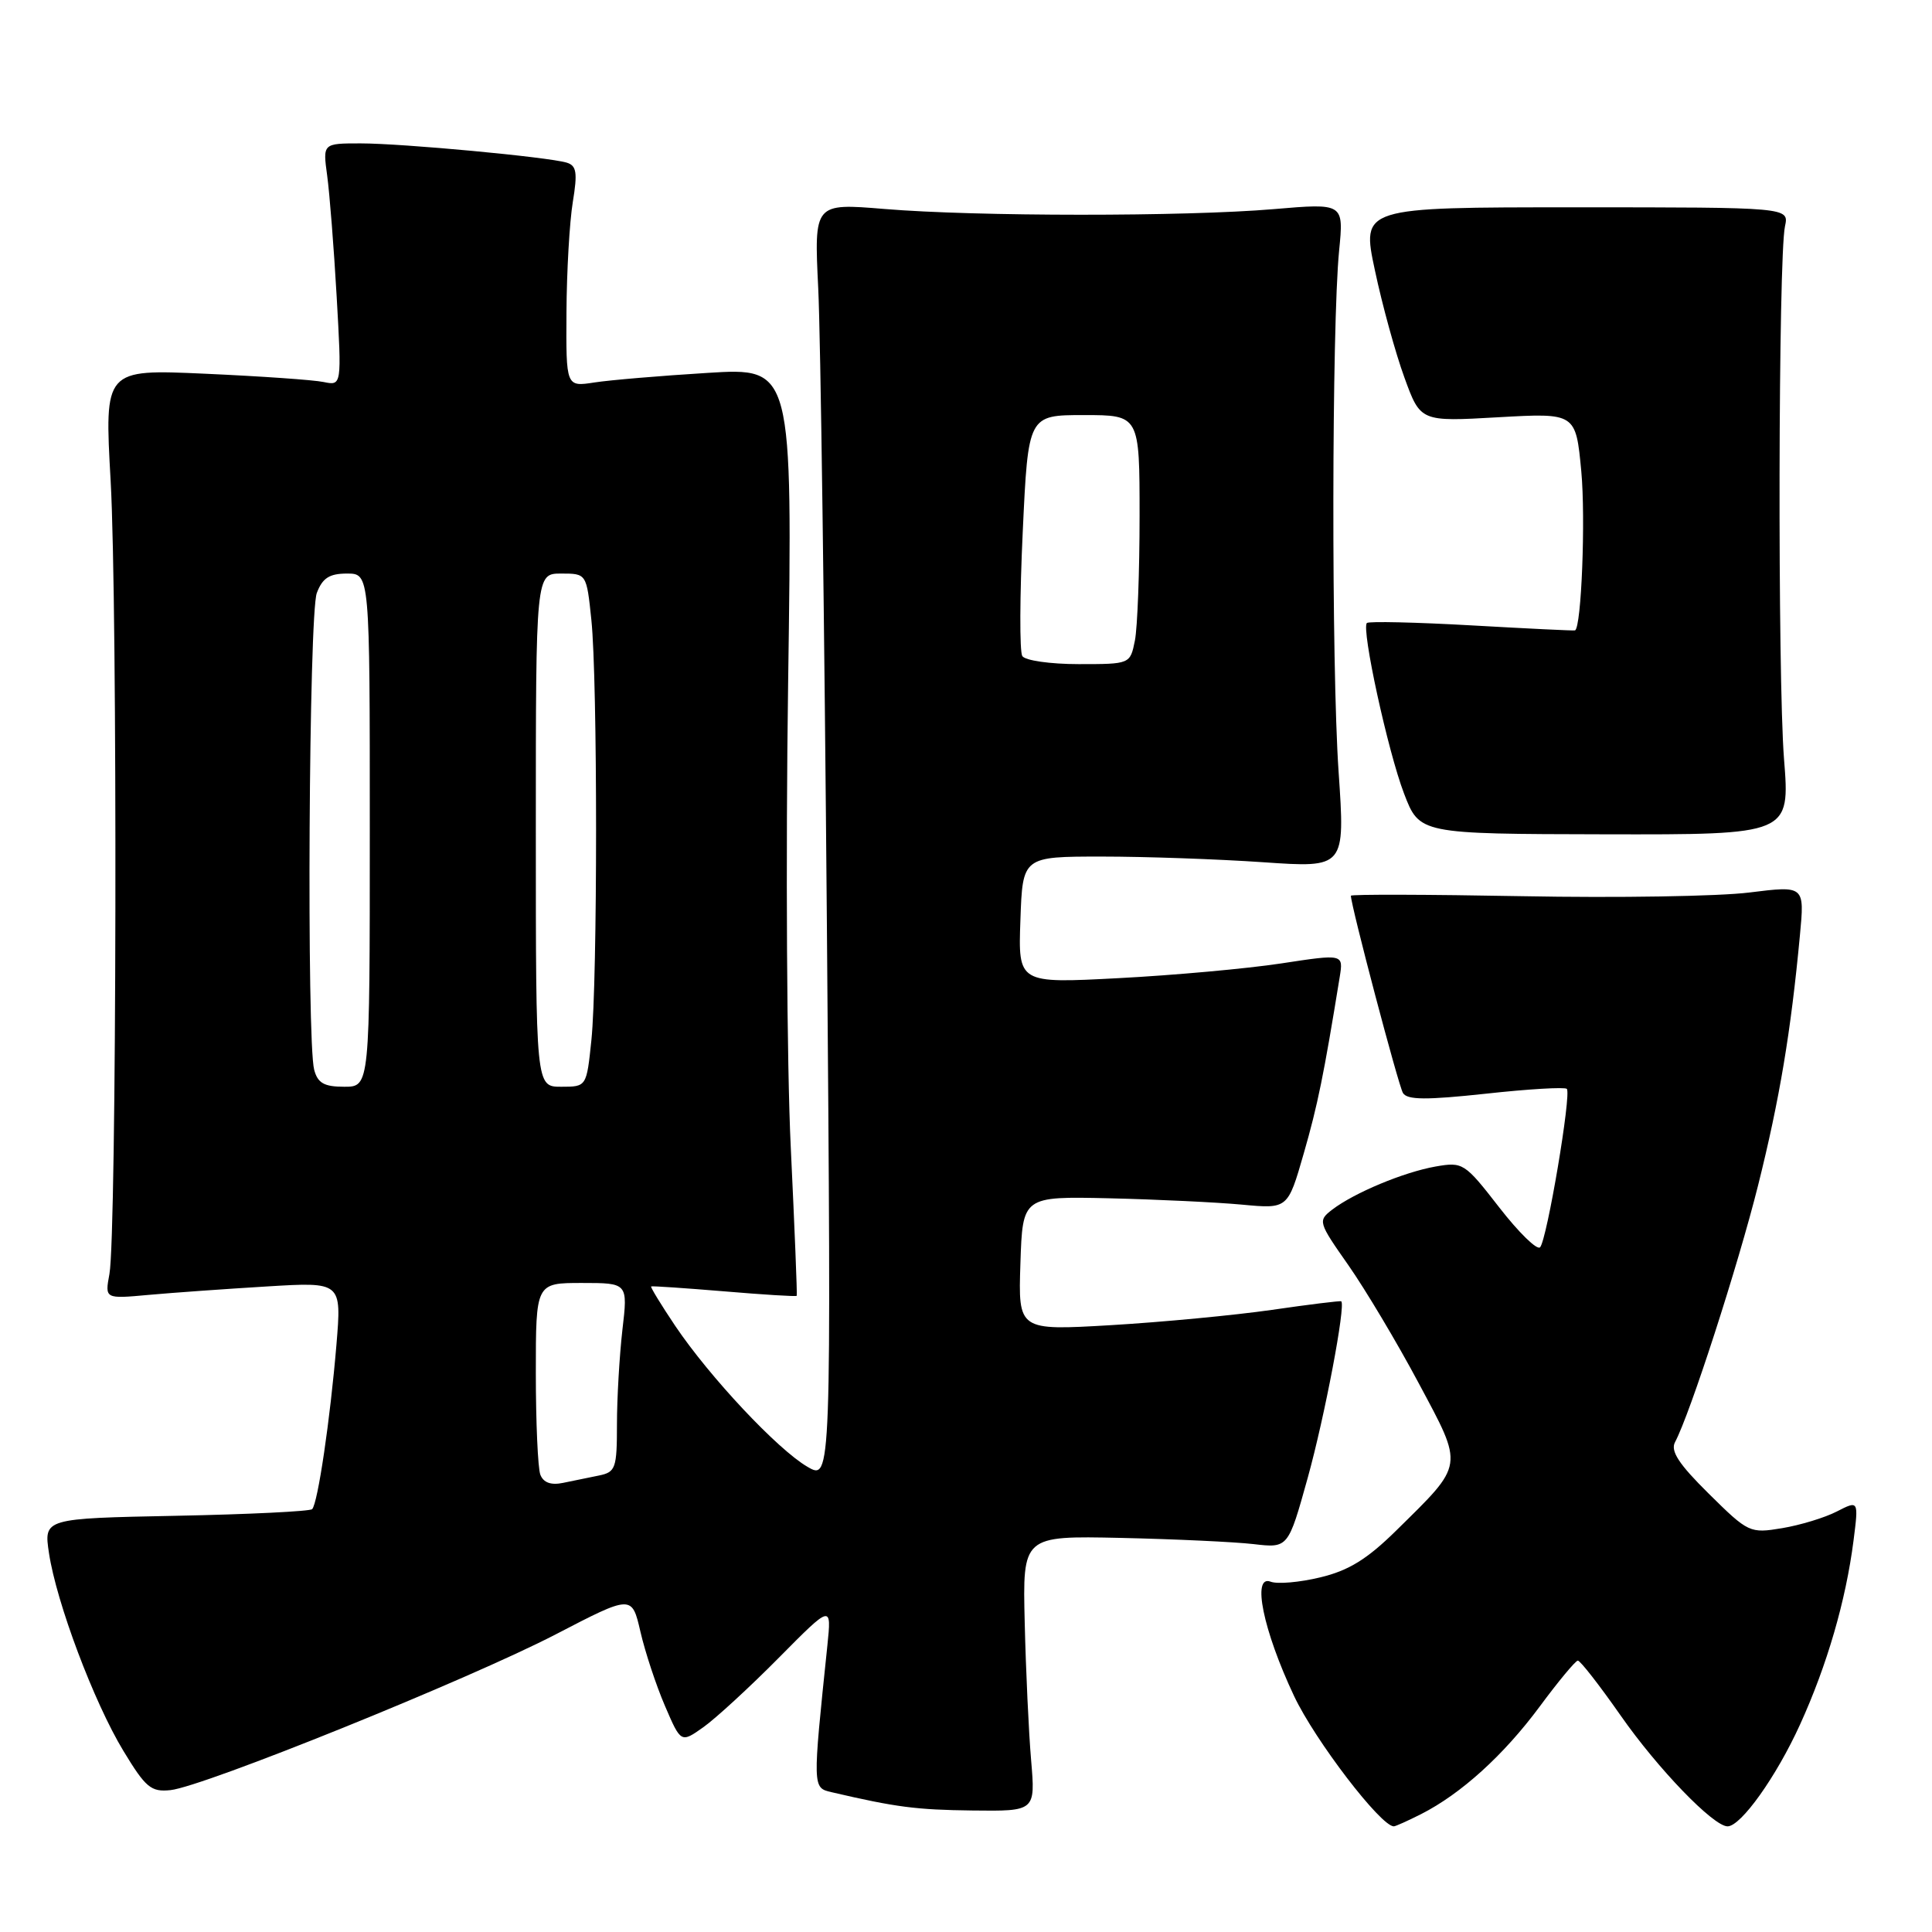 <?xml version="1.0" encoding="UTF-8" standalone="no"?>
<!DOCTYPE svg PUBLIC "-//W3C//DTD SVG 1.1//EN" "http://www.w3.org/Graphics/SVG/1.1/DTD/svg11.dtd" >
<svg xmlns="http://www.w3.org/2000/svg" xmlns:xlink="http://www.w3.org/1999/xlink" version="1.1" viewBox="0 0 256 256">
 <g >
 <path fill="currentColor"
d=" M 188.30 240.38 C 193.60 237.69 199.24 232.57 204.00 226.15 C 206.47 222.81 208.75 220.06 209.07 220.04 C 209.38 220.02 211.93 223.29 214.74 227.31 C 219.66 234.36 227.03 242.00 228.91 242.00 C 230.68 242.00 235.38 235.41 238.52 228.50 C 242.10 220.64 244.58 212.10 245.60 204.15 C 246.28 198.80 246.28 198.80 243.39 200.28 C 241.80 201.10 238.54 202.09 236.14 202.49 C 231.87 203.20 231.67 203.11 226.44 197.94 C 222.45 194.00 221.32 192.27 221.95 191.09 C 223.94 187.37 230.29 167.72 232.96 157.05 C 235.81 145.64 237.30 136.73 238.50 123.92 C 239.12 117.35 239.12 117.35 231.81 118.26 C 227.79 118.77 214.26 118.99 201.75 118.75 C 189.24 118.52 179.00 118.49 179.00 118.69 C 179.00 119.99 185.30 143.86 185.90 144.83 C 186.47 145.76 188.99 145.77 196.89 144.92 C 202.52 144.30 207.35 144.02 207.61 144.28 C 208.25 144.91 204.98 164.29 204.07 165.27 C 203.68 165.70 201.24 163.32 198.65 159.98 C 194.07 154.08 193.84 153.94 190.22 154.57 C 185.99 155.32 179.45 158.05 176.53 160.28 C 174.61 161.76 174.66 161.93 178.67 167.65 C 180.92 170.87 185.12 177.90 187.98 183.27 C 193.99 194.52 194.09 193.86 184.99 202.82 C 181.14 206.61 178.70 208.11 174.94 209.01 C 172.21 209.67 169.25 209.93 168.36 209.58 C 165.85 208.62 167.37 216.03 171.47 224.73 C 174.24 230.60 182.96 242.00 184.69 242.00 C 184.91 242.00 186.54 241.27 188.30 240.38 Z  M 136.63 233.25 C 136.31 229.54 135.93 221.32 135.78 215.00 C 135.50 203.50 135.50 203.50 148.50 203.78 C 155.65 203.94 163.57 204.31 166.09 204.60 C 170.69 205.14 170.69 205.14 173.28 195.82 C 175.53 187.72 178.34 172.91 177.72 172.43 C 177.60 172.34 173.45 172.85 168.50 173.57 C 163.55 174.28 153.97 175.19 147.21 175.59 C 134.92 176.31 134.92 176.31 135.21 167.41 C 135.50 158.52 135.50 158.52 147.00 158.78 C 153.32 158.93 161.23 159.31 164.57 159.62 C 170.64 160.19 170.64 160.19 172.75 152.85 C 174.61 146.39 175.41 142.45 177.52 129.45 C 178.01 126.40 178.01 126.40 169.76 127.66 C 165.22 128.35 155.52 129.23 148.21 129.61 C 134.91 130.31 134.91 130.31 135.21 121.91 C 135.50 113.50 135.50 113.50 146.00 113.50 C 151.78 113.50 161.39 113.84 167.37 114.25 C 178.24 115.00 178.24 115.00 177.37 102.25 C 176.41 88.20 176.46 43.13 177.44 33.21 C 178.06 26.92 178.06 26.92 168.78 27.71 C 157.03 28.71 129.35 28.70 117.19 27.69 C 107.87 26.92 107.87 26.92 108.42 38.21 C 108.73 44.42 109.24 82.51 109.57 122.85 C 110.16 196.21 110.16 196.21 106.98 194.35 C 103.03 192.05 94.05 182.48 89.48 175.70 C 87.60 172.90 86.16 170.54 86.28 170.46 C 86.40 170.38 90.76 170.68 95.96 171.11 C 101.17 171.55 105.49 171.82 105.57 171.70 C 105.65 171.59 105.29 162.72 104.78 152.00 C 104.26 141.28 104.10 113.65 104.43 90.61 C 105.02 48.71 105.02 48.71 93.76 49.41 C 87.57 49.79 80.81 50.36 78.75 50.68 C 75.00 51.26 75.00 51.26 75.06 41.38 C 75.09 35.95 75.47 29.37 75.90 26.77 C 76.54 22.86 76.40 21.95 75.09 21.55 C 72.59 20.80 53.32 19.00 47.78 19.00 C 42.77 19.00 42.77 19.00 43.35 23.25 C 43.67 25.59 44.24 32.81 44.61 39.30 C 45.28 51.11 45.28 51.11 42.89 50.62 C 41.58 50.34 34.50 49.85 27.16 49.52 C 13.83 48.92 13.83 48.92 14.66 63.71 C 15.59 80.15 15.46 163.61 14.50 168.81 C 13.89 172.11 13.89 172.11 19.69 171.58 C 22.89 171.29 29.95 170.79 35.39 170.46 C 45.27 169.86 45.27 169.86 44.58 178.18 C 43.76 188.01 42.11 199.23 41.36 199.97 C 41.07 200.26 32.95 200.66 23.32 200.85 C 5.80 201.20 5.80 201.20 6.49 205.80 C 7.48 212.35 12.44 225.55 16.35 232.00 C 19.30 236.87 20.01 237.47 22.59 237.20 C 26.97 236.74 62.10 222.54 73.62 216.57 C 83.73 211.32 83.73 211.32 84.86 216.21 C 85.48 218.90 86.94 223.32 88.11 226.04 C 90.23 230.97 90.23 230.97 93.23 228.84 C 94.88 227.66 99.37 223.53 103.21 219.65 C 110.19 212.60 110.19 212.60 109.63 218.05 C 107.66 236.96 107.66 236.88 110.17 237.47 C 118.75 239.47 121.39 239.81 128.85 239.90 C 137.20 240.00 137.20 240.00 136.63 233.25 Z  M 236.39 100.55 C 235.54 89.68 235.63 34.11 236.52 29.98 C 237.06 27.47 237.06 27.47 208.73 27.47 C 180.40 27.47 180.40 27.47 182.18 35.81 C 183.15 40.40 184.91 46.79 186.09 50.02 C 188.22 55.88 188.22 55.88 198.51 55.29 C 208.80 54.71 208.80 54.71 209.53 62.46 C 210.11 68.71 209.55 83.12 208.70 83.53 C 208.59 83.59 202.44 83.29 195.03 82.87 C 187.62 82.45 181.36 82.31 181.12 82.55 C 180.36 83.30 183.90 99.56 186.04 105.14 C 188.09 110.50 188.09 110.50 212.64 110.55 C 237.19 110.60 237.19 110.60 236.39 100.55 Z  M 71.60 195.41 C 71.27 194.55 71.00 188.47 71.00 181.92 C 71.00 170.00 71.00 170.00 77.10 170.00 C 83.20 170.00 83.20 170.00 82.47 176.23 C 82.08 179.66 81.75 185.29 81.75 188.74 C 81.75 194.55 81.57 195.06 79.38 195.51 C 78.07 195.78 75.92 196.22 74.60 196.49 C 73.01 196.82 72.01 196.46 71.60 195.41 Z  M 41.63 141.75 C 40.62 137.96 40.92 81.33 41.98 78.57 C 42.73 76.59 43.65 76.00 45.98 76.00 C 49.00 76.00 49.00 76.00 49.00 110.00 C 49.00 144.00 49.00 144.00 45.62 144.00 C 42.95 144.00 42.10 143.52 41.63 141.75 Z  M 71.00 110.00 C 71.00 76.00 71.00 76.00 74.36 76.00 C 77.72 76.00 77.72 76.00 78.36 82.15 C 79.19 90.11 79.19 129.89 78.36 137.85 C 77.72 144.00 77.72 144.00 74.36 144.00 C 71.00 144.00 71.00 144.00 71.00 110.00 Z  M 135.46 86.93 C 135.09 86.34 135.12 78.92 135.52 70.43 C 136.24 55.00 136.24 55.00 143.62 55.00 C 151.00 55.00 151.00 55.00 151.00 68.38 C 151.00 75.73 150.72 83.16 150.38 84.88 C 149.75 88.00 149.75 88.00 142.93 88.00 C 139.17 88.00 135.82 87.52 135.46 86.93 Z "/>
</g>
</svg>